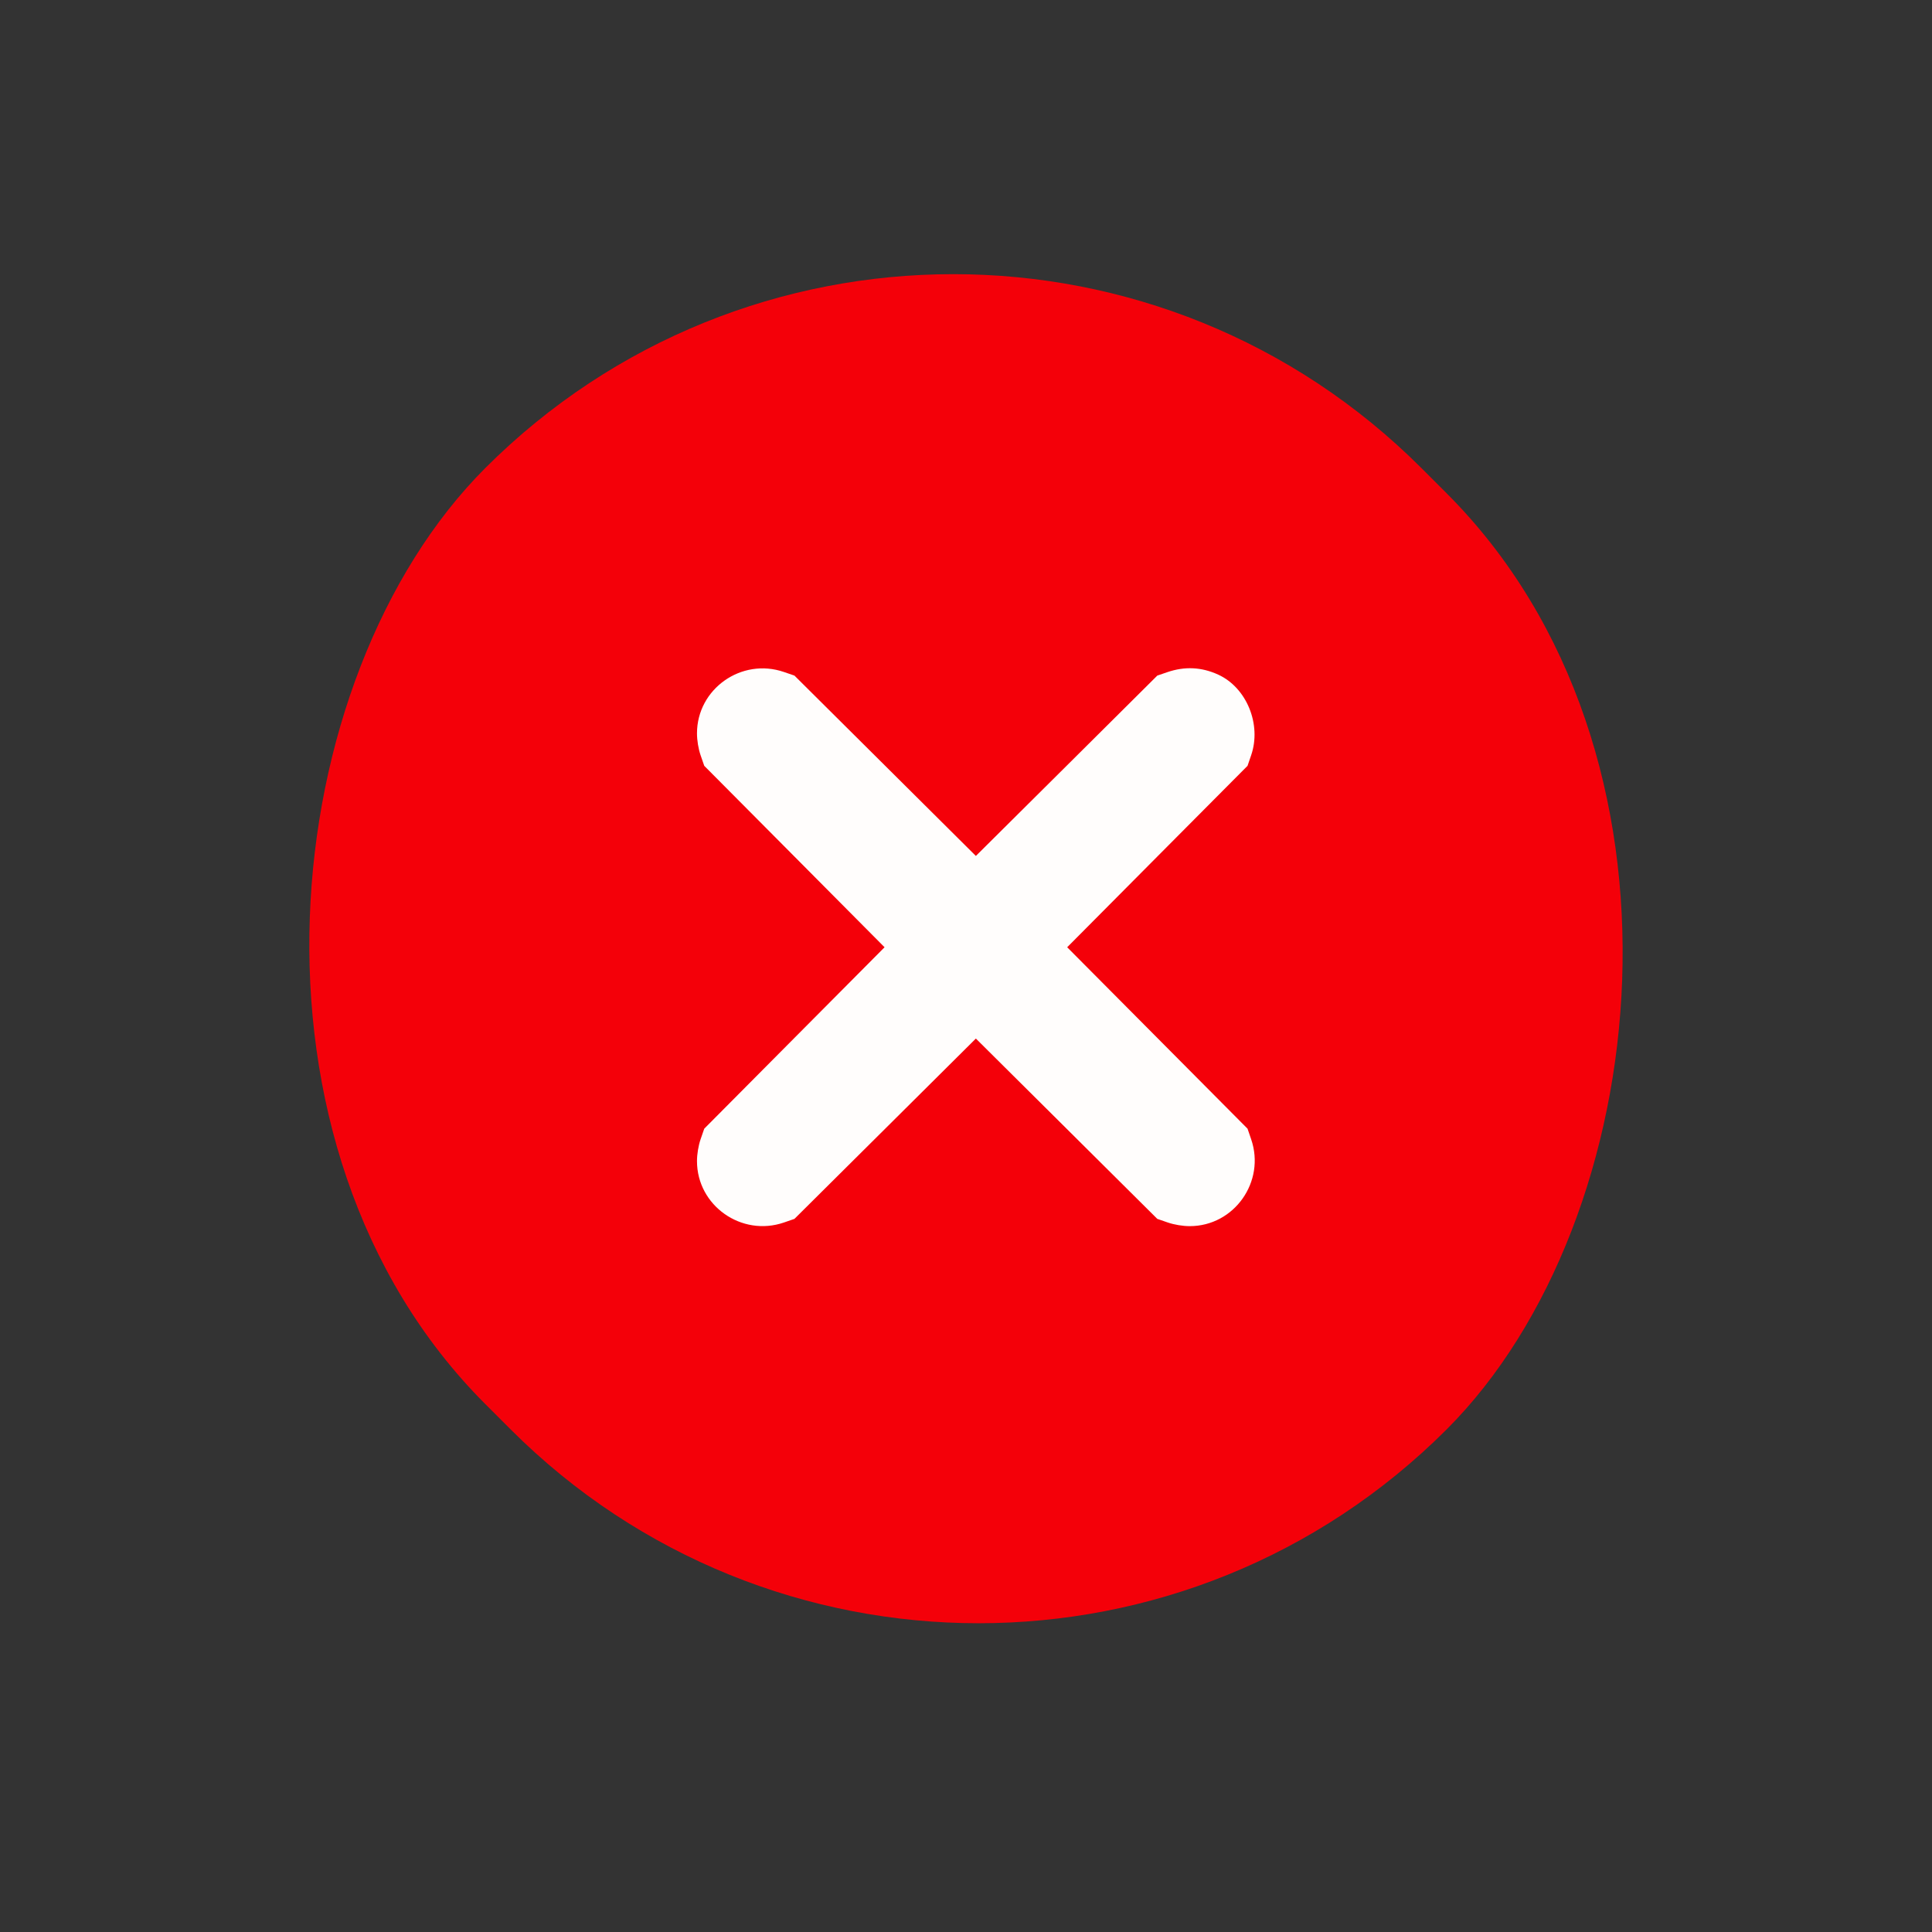 <svg width="54" height="54" viewBox="0 0 54 54" fill="none" xmlns="http://www.w3.org/2000/svg">
<rect x="0" y="0" width="54" height="54" fill="#333333" stroke="none"/>
<g clip-path="url(#clip0_19219_62296)">
<rect x="26.646" width="38" height="37" rx="18.5" transform="rotate(45 26.646 0)" fill="#F40009"/>
<path d="M-59.121 -50.413L-60.295 -51.587C-60.493 -51.785 -60.493 -51.983 -60.295 -52.181L-51.795 -60.68C-51.597 -60.878 -51.399 -60.878 -51.201 -60.68L-50.141 -59.62C-49.943 -59.422 -49.877 -59.224 -49.943 -59.026L-52.446 -50.809L-52.389 -50.752L-47.129 -56.013C-46.931 -56.211 -46.733 -56.211 -46.535 -56.013L-45.361 -54.84C-45.163 -54.642 -45.163 -54.444 -45.361 -54.246L-53.86 -45.746C-54.058 -45.548 -54.256 -45.548 -54.454 -45.746L-55.486 -46.779C-55.694 -46.986 -55.751 -47.231 -55.656 -47.514L-53.224 -55.603L-53.28 -55.66L-58.527 -50.413C-58.725 -50.215 -58.923 -50.215 -59.121 -50.413ZM-47.398 -38.69L-52.022 -43.314C-52.22 -43.512 -52.22 -43.71 -52.022 -43.908L-43.523 -52.408C-43.325 -52.606 -43.127 -52.606 -42.929 -52.408L-38.304 -47.783C-38.116 -47.595 -38.12 -47.401 -38.319 -47.203L-39.28 -46.242C-39.478 -46.044 -39.671 -46.039 -39.86 -46.227L-42.816 -49.183C-42.929 -49.296 -43.037 -49.301 -43.141 -49.197L-44.979 -47.359C-45.083 -47.255 -45.078 -47.147 -44.965 -47.034L-42.547 -44.615C-42.349 -44.417 -42.349 -44.219 -42.547 -44.021L-43.509 -43.06C-43.707 -42.862 -43.905 -42.862 -44.103 -43.06L-46.521 -45.478C-46.634 -45.591 -46.742 -45.596 -46.846 -45.492L-48.812 -43.526C-48.916 -43.423 -48.911 -43.314 -48.798 -43.201L-45.842 -40.245C-45.654 -40.057 -45.658 -39.864 -45.856 -39.666L-46.818 -38.704C-47.016 -38.506 -47.209 -38.501 -47.398 -38.69ZM-42.412 -33.705L-44.392 -35.684C-44.6 -35.892 -44.619 -36.109 -44.449 -36.335L-37.463 -46.347C-37.293 -46.574 -37.095 -46.574 -36.869 -46.347L-35.398 -44.877C-35.181 -44.66 -35.167 -44.448 -35.355 -44.24L-41.507 -36.448L-41.408 -36.349L-33.036 -42.006C-32.838 -42.147 -32.654 -42.133 -32.485 -41.964L-30.901 -40.38C-30.722 -40.2 -30.698 -40.017 -30.83 -39.828L-36.473 -31.413L-36.36 -31.3L-28.596 -37.452C-28.379 -37.65 -28.162 -37.641 -27.945 -37.424L-26.474 -35.953C-26.248 -35.727 -26.253 -35.524 -26.488 -35.345L-36.501 -28.387C-36.727 -28.217 -36.935 -28.227 -37.123 -28.415L-39.117 -30.409C-39.315 -30.607 -39.329 -30.82 -39.16 -31.046L-33.8 -38.951L-33.856 -39.008L-41.776 -33.662C-42.012 -33.502 -42.224 -33.516 -42.412 -33.705ZM-28.223 -19.515L-29.411 -20.703C-29.618 -20.91 -29.623 -21.113 -29.425 -21.311L-22.34 -28.396C-22.236 -28.5 -22.236 -28.603 -22.34 -28.707L-23.952 -30.319C-24.15 -30.517 -24.15 -30.715 -23.952 -30.913L-22.99 -31.875C-22.792 -32.073 -22.594 -32.073 -22.396 -31.875L-17.05 -26.529C-16.852 -26.331 -16.852 -26.133 -17.05 -25.935L-18.012 -24.974C-18.21 -24.776 -18.408 -24.776 -18.606 -24.974L-20.218 -26.586C-20.331 -26.699 -20.44 -26.704 -20.544 -26.6L-27.629 -19.515C-27.827 -19.317 -28.025 -19.317 -28.223 -19.515ZM-14.104 -22.989L-22.603 -14.489C-22.801 -14.291 -22.999 -14.291 -23.197 -14.489L-24.399 -15.691C-24.597 -15.889 -24.597 -16.087 -24.399 -16.285L-15.9 -24.785C-15.702 -24.983 -15.504 -24.983 -15.306 -24.785L-14.104 -23.583C-13.906 -23.385 -13.906 -23.187 -14.104 -22.989ZM-17.263 -8.555L-18.805 -10.097C-19.549 -10.841 -19.927 -11.614 -19.936 -12.416C-19.945 -13.217 -19.578 -13.99 -18.833 -14.735L-14.35 -19.218C-13.605 -19.963 -12.832 -20.331 -12.03 -20.321C-11.229 -20.312 -10.456 -19.935 -9.711 -19.19L-8.17 -17.648C-7.434 -16.913 -7.067 -16.14 -7.067 -15.329C-7.048 -14.518 -7.406 -13.745 -8.141 -13.01L-8.806 -12.345C-9.013 -12.138 -9.221 -12.138 -9.428 -12.345L-10.616 -13.533C-10.814 -13.731 -10.809 -13.934 -10.602 -14.141L-10.022 -14.721C-9.721 -15.023 -9.574 -15.301 -9.584 -15.556C-9.574 -15.81 -9.721 -16.088 -10.022 -16.39L-10.984 -17.352C-11.276 -17.644 -11.554 -17.79 -11.818 -17.79C-12.063 -17.79 -12.337 -17.639 -12.639 -17.337L-16.952 -13.024C-17.254 -12.722 -17.409 -12.444 -17.419 -12.19C-17.409 -11.935 -17.258 -11.662 -16.966 -11.369L-16.004 -10.408C-15.703 -10.106 -15.429 -9.955 -15.184 -9.955C-14.92 -9.955 -14.637 -10.106 -14.336 -10.408L-13.756 -10.988C-13.548 -11.195 -13.346 -11.2 -13.148 -11.002L-11.96 -9.814C-11.752 -9.606 -11.752 -9.399 -11.96 -9.191L-12.624 -8.527C-13.36 -7.791 -14.138 -7.428 -14.958 -7.438C-15.759 -7.447 -16.528 -7.82 -17.263 -8.555ZM-11.888 -3.18L-13.09 -4.382C-13.288 -4.58 -13.288 -4.778 -13.09 -4.976L-4.59 -13.475C-4.392 -13.673 -4.194 -13.673 -3.997 -13.475L-2.794 -12.273C-2.596 -12.075 -2.596 -11.877 -2.794 -11.679L-6.825 -7.649L-6.797 -7.621C-6.495 -7.771 -6.057 -7.917 -5.481 -8.059L-0.178 -9.063C0.142 -9.138 0.425 -9.054 0.67 -8.808L2.056 -7.423C2.16 -7.319 2.188 -7.225 2.141 -7.14C2.113 -7.055 2.014 -7.003 1.844 -6.984L-4.562 -5.952L-6.259 1.742C-6.306 1.921 -6.387 2.02 -6.5 2.039C-6.594 2.057 -6.707 2.001 -6.839 1.869L-7.871 0.836C-8.201 0.507 -8.324 0.186 -8.239 -0.125L-6.938 -5.754L-8.876 -5.598L-11.294 -3.18C-11.492 -2.982 -11.69 -2.982 -11.888 -3.18ZM-0.58 8.128L-5.204 3.504C-5.402 3.306 -5.402 3.108 -5.204 2.91L3.295 -5.589C3.493 -5.787 3.691 -5.787 3.889 -5.589L8.514 -0.965C8.702 -0.776 8.698 -0.583 8.5 -0.385L7.538 0.577C7.34 0.775 7.147 0.779 6.958 0.591L4.003 -2.365C3.889 -2.478 3.781 -2.483 3.677 -2.379L1.839 -0.541C1.735 -0.437 1.74 -0.329 1.853 -0.215L4.271 2.203C4.469 2.401 4.469 2.599 4.271 2.797L3.31 3.759C3.112 3.956 2.914 3.956 2.716 3.759L0.297 1.34C0.184 1.227 0.076 1.222 -0.028 1.326L-1.994 3.292C-2.097 3.396 -2.093 3.504 -1.98 3.617L0.976 6.573C1.165 6.761 1.16 6.955 0.962 7.153L0 8.114C-0.198 8.312 -0.391 8.317 -0.58 8.128ZM4.081 12.789L2.893 11.601C2.685 11.393 2.68 11.19 2.878 10.992L9.964 3.907C10.067 3.804 10.067 3.7 9.964 3.596L8.351 1.984C8.153 1.786 8.153 1.588 8.351 1.39L9.313 0.428C9.511 0.23 9.709 0.23 9.907 0.428L15.253 5.774C15.451 5.972 15.451 6.17 15.253 6.368L14.291 7.33C14.093 7.528 13.895 7.528 13.697 7.33L12.085 5.717C11.972 5.604 11.863 5.6 11.76 5.703L4.674 12.789C4.476 12.986 4.279 12.986 4.081 12.789Z" fill="#FFFDFC"/>
<path fill-rule="evenodd" clip-rule="evenodd" d="M34.053 18.858C33.587 18.643 33.114 18.62 32.624 18.788L32.347 18.883L29.812 21.404L27.276 23.924L24.741 21.404L22.205 18.883L21.91 18.782C20.726 18.375 19.481 19.255 19.481 20.498C19.481 20.692 19.52 20.929 19.582 21.11L19.684 21.405L22.204 23.94L24.724 26.476L22.204 29.011L19.684 31.547L19.582 31.842C19.52 32.023 19.481 32.26 19.481 32.454C19.481 33.696 20.726 34.576 21.91 34.17L22.205 34.068L24.741 31.548L27.276 29.028L29.812 31.548L32.347 34.068L32.642 34.17C32.824 34.232 33.06 34.271 33.254 34.271C34.497 34.271 35.377 33.026 34.97 31.842L34.869 31.547L32.348 29.011L29.828 26.476L32.348 23.94L34.869 21.405L34.97 21.11C35.265 20.251 34.846 19.223 34.053 18.858Z" fill="#FFFDFC"/>
</g>
<defs>
<clipPath id="clip0_19219_62296">
<rect width="38" height="37" fill="white" transform="translate(26.646) rotate(45)"/>
</clipPath>
</defs>
</svg>
